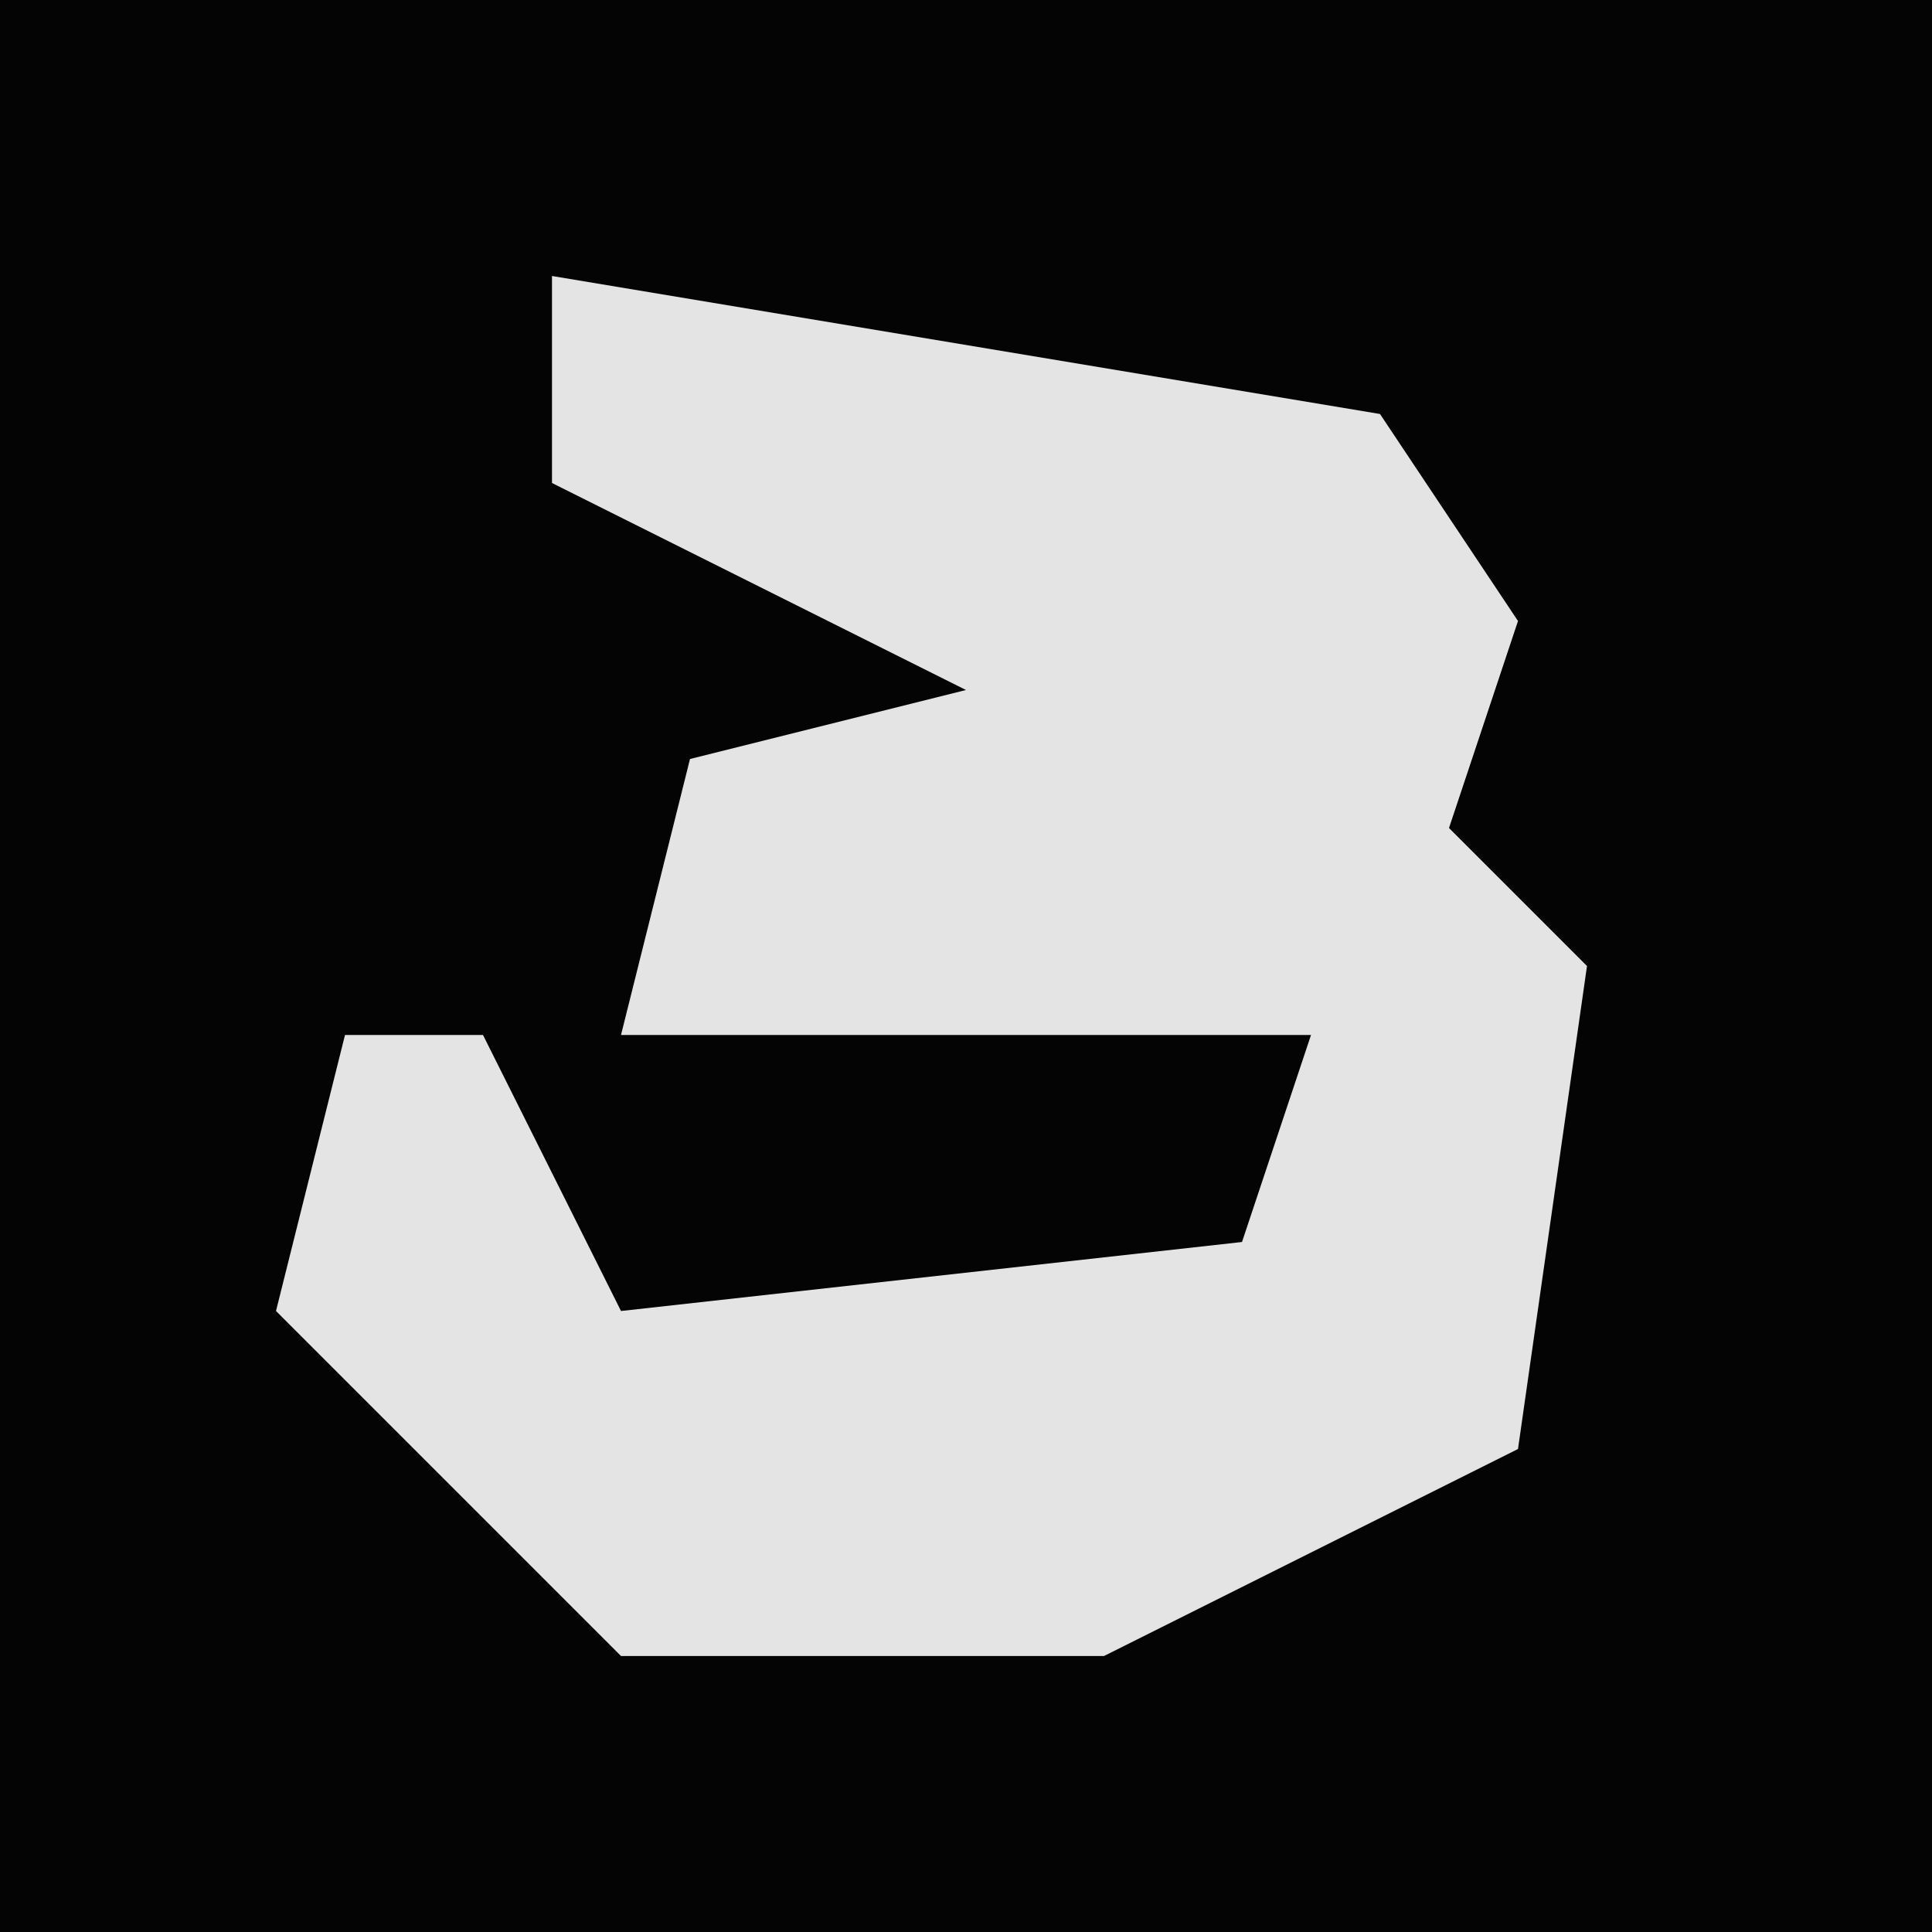 <?xml version="1.0" encoding="UTF-8"?>
<svg version="1.1" xmlns="http://www.w3.org/2000/svg" width="28" height="28">
<path d="M0,0 L28,0 L28,28 L0,28 Z " fill="#040404" transform="translate(0,0)"/>
<path d="M0,0 L12,2 L14,5 L13,8 L15,10 L14,17 L8,20 L1,20 L-4,15 L-3,11 L-1,11 L1,15 L10,14 L11,11 L1,11 L2,7 L6,6 L0,3 Z " fill="#E4E4E4" transform="translate(8,4)"/>
</svg>
